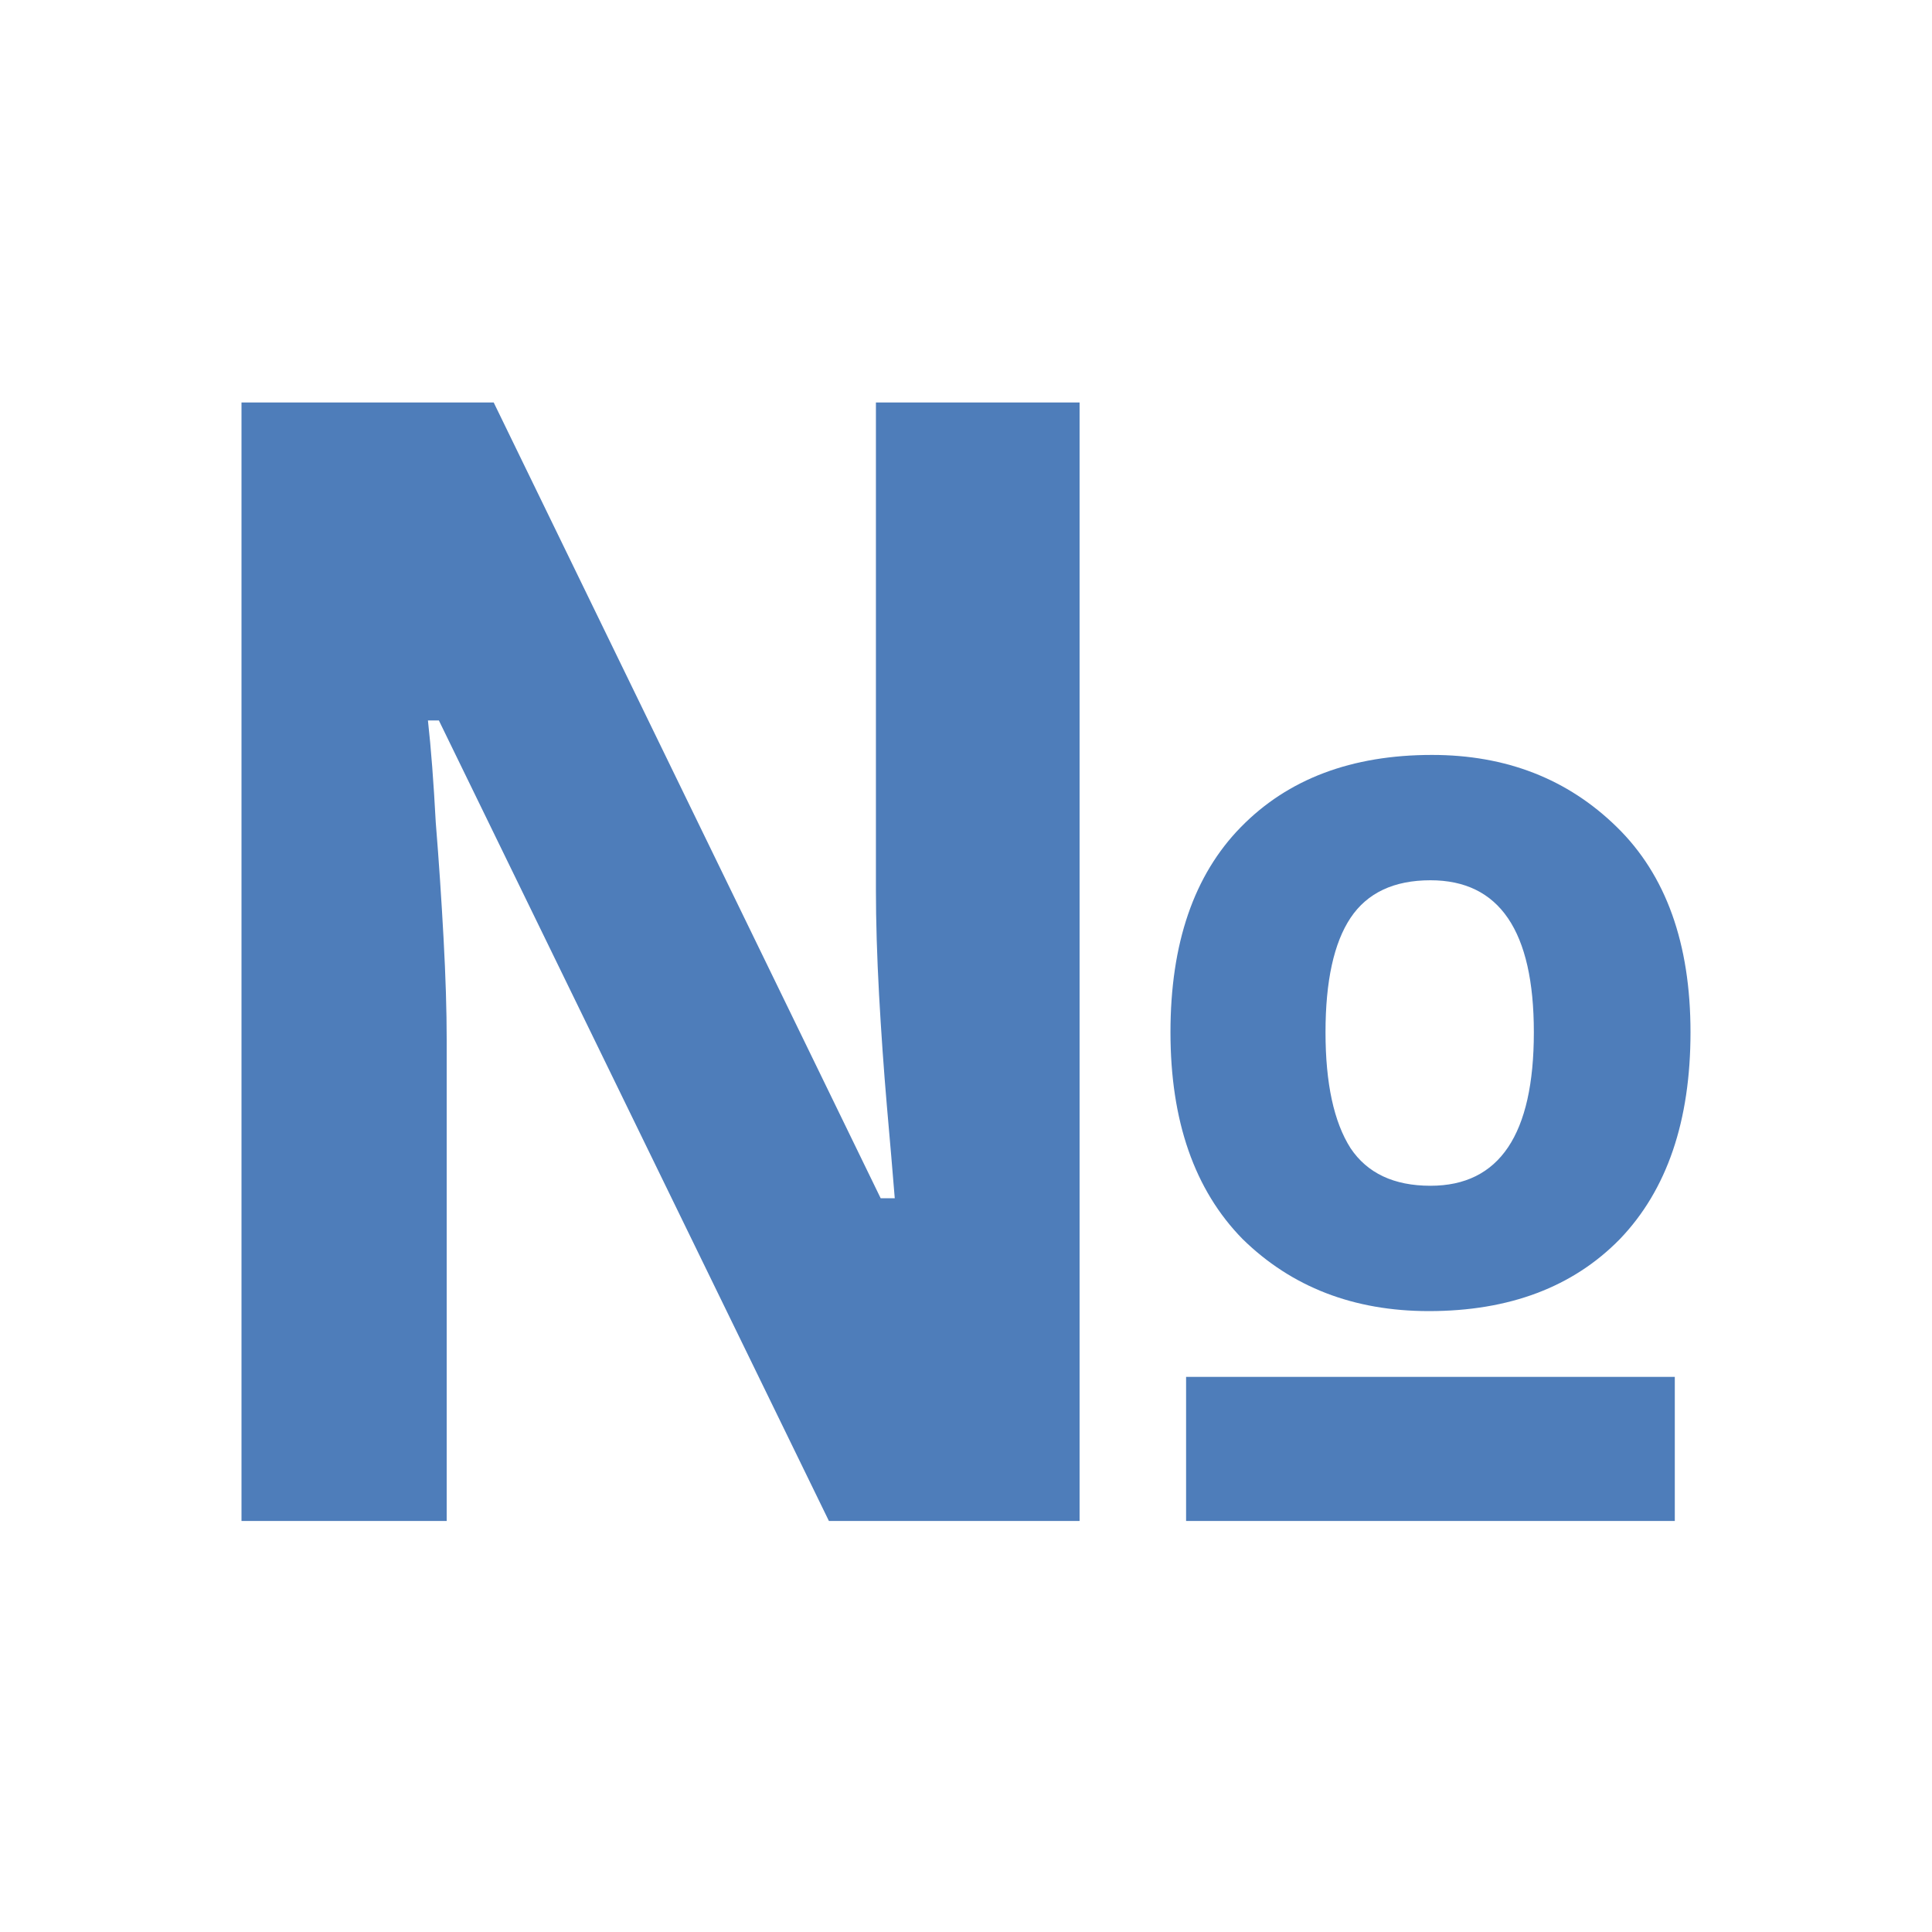 <svg width="24" height="24" viewBox="0 0 24 24" fill="none" xmlns="http://www.w3.org/2000/svg">
<rect width="24" height="24" fill="none"/>
<path d="M3 18.894V5H6.133L10.94 14.885H11.115C11.089 14.561 11.056 14.178 11.017 13.737C10.978 13.283 10.946 12.823 10.92 12.356C10.894 11.876 10.881 11.441 10.881 11.052V5H13.411V18.894H10.297L5.452 8.95H5.316C5.355 9.301 5.387 9.722 5.413 10.215C5.452 10.695 5.484 11.175 5.51 11.655C5.536 12.135 5.549 12.557 5.549 12.92V18.894H3ZM17.75 16.287C16.816 16.287 16.044 15.988 15.435 15.391C14.838 14.782 14.54 13.925 14.54 12.823C14.54 11.72 14.831 10.87 15.415 10.274C15.999 9.677 16.79 9.378 17.789 9.378C18.71 9.378 19.476 9.677 20.085 10.274C20.695 10.87 21 11.72 21 12.823C21 13.925 20.708 14.782 20.124 15.391C19.541 15.988 18.749 16.287 17.75 16.287ZM17.77 14.73C18.626 14.73 19.054 14.094 19.054 12.823C19.054 11.564 18.626 10.935 17.77 10.935C17.316 10.935 16.985 11.091 16.777 11.402C16.57 11.713 16.466 12.187 16.466 12.823C16.466 13.458 16.57 13.938 16.777 14.263C16.985 14.574 17.316 14.73 17.77 14.73ZM14.734 18.894V17.104H20.805V18.894H14.734Z" fill="#4e7dba"/>
</svg>
